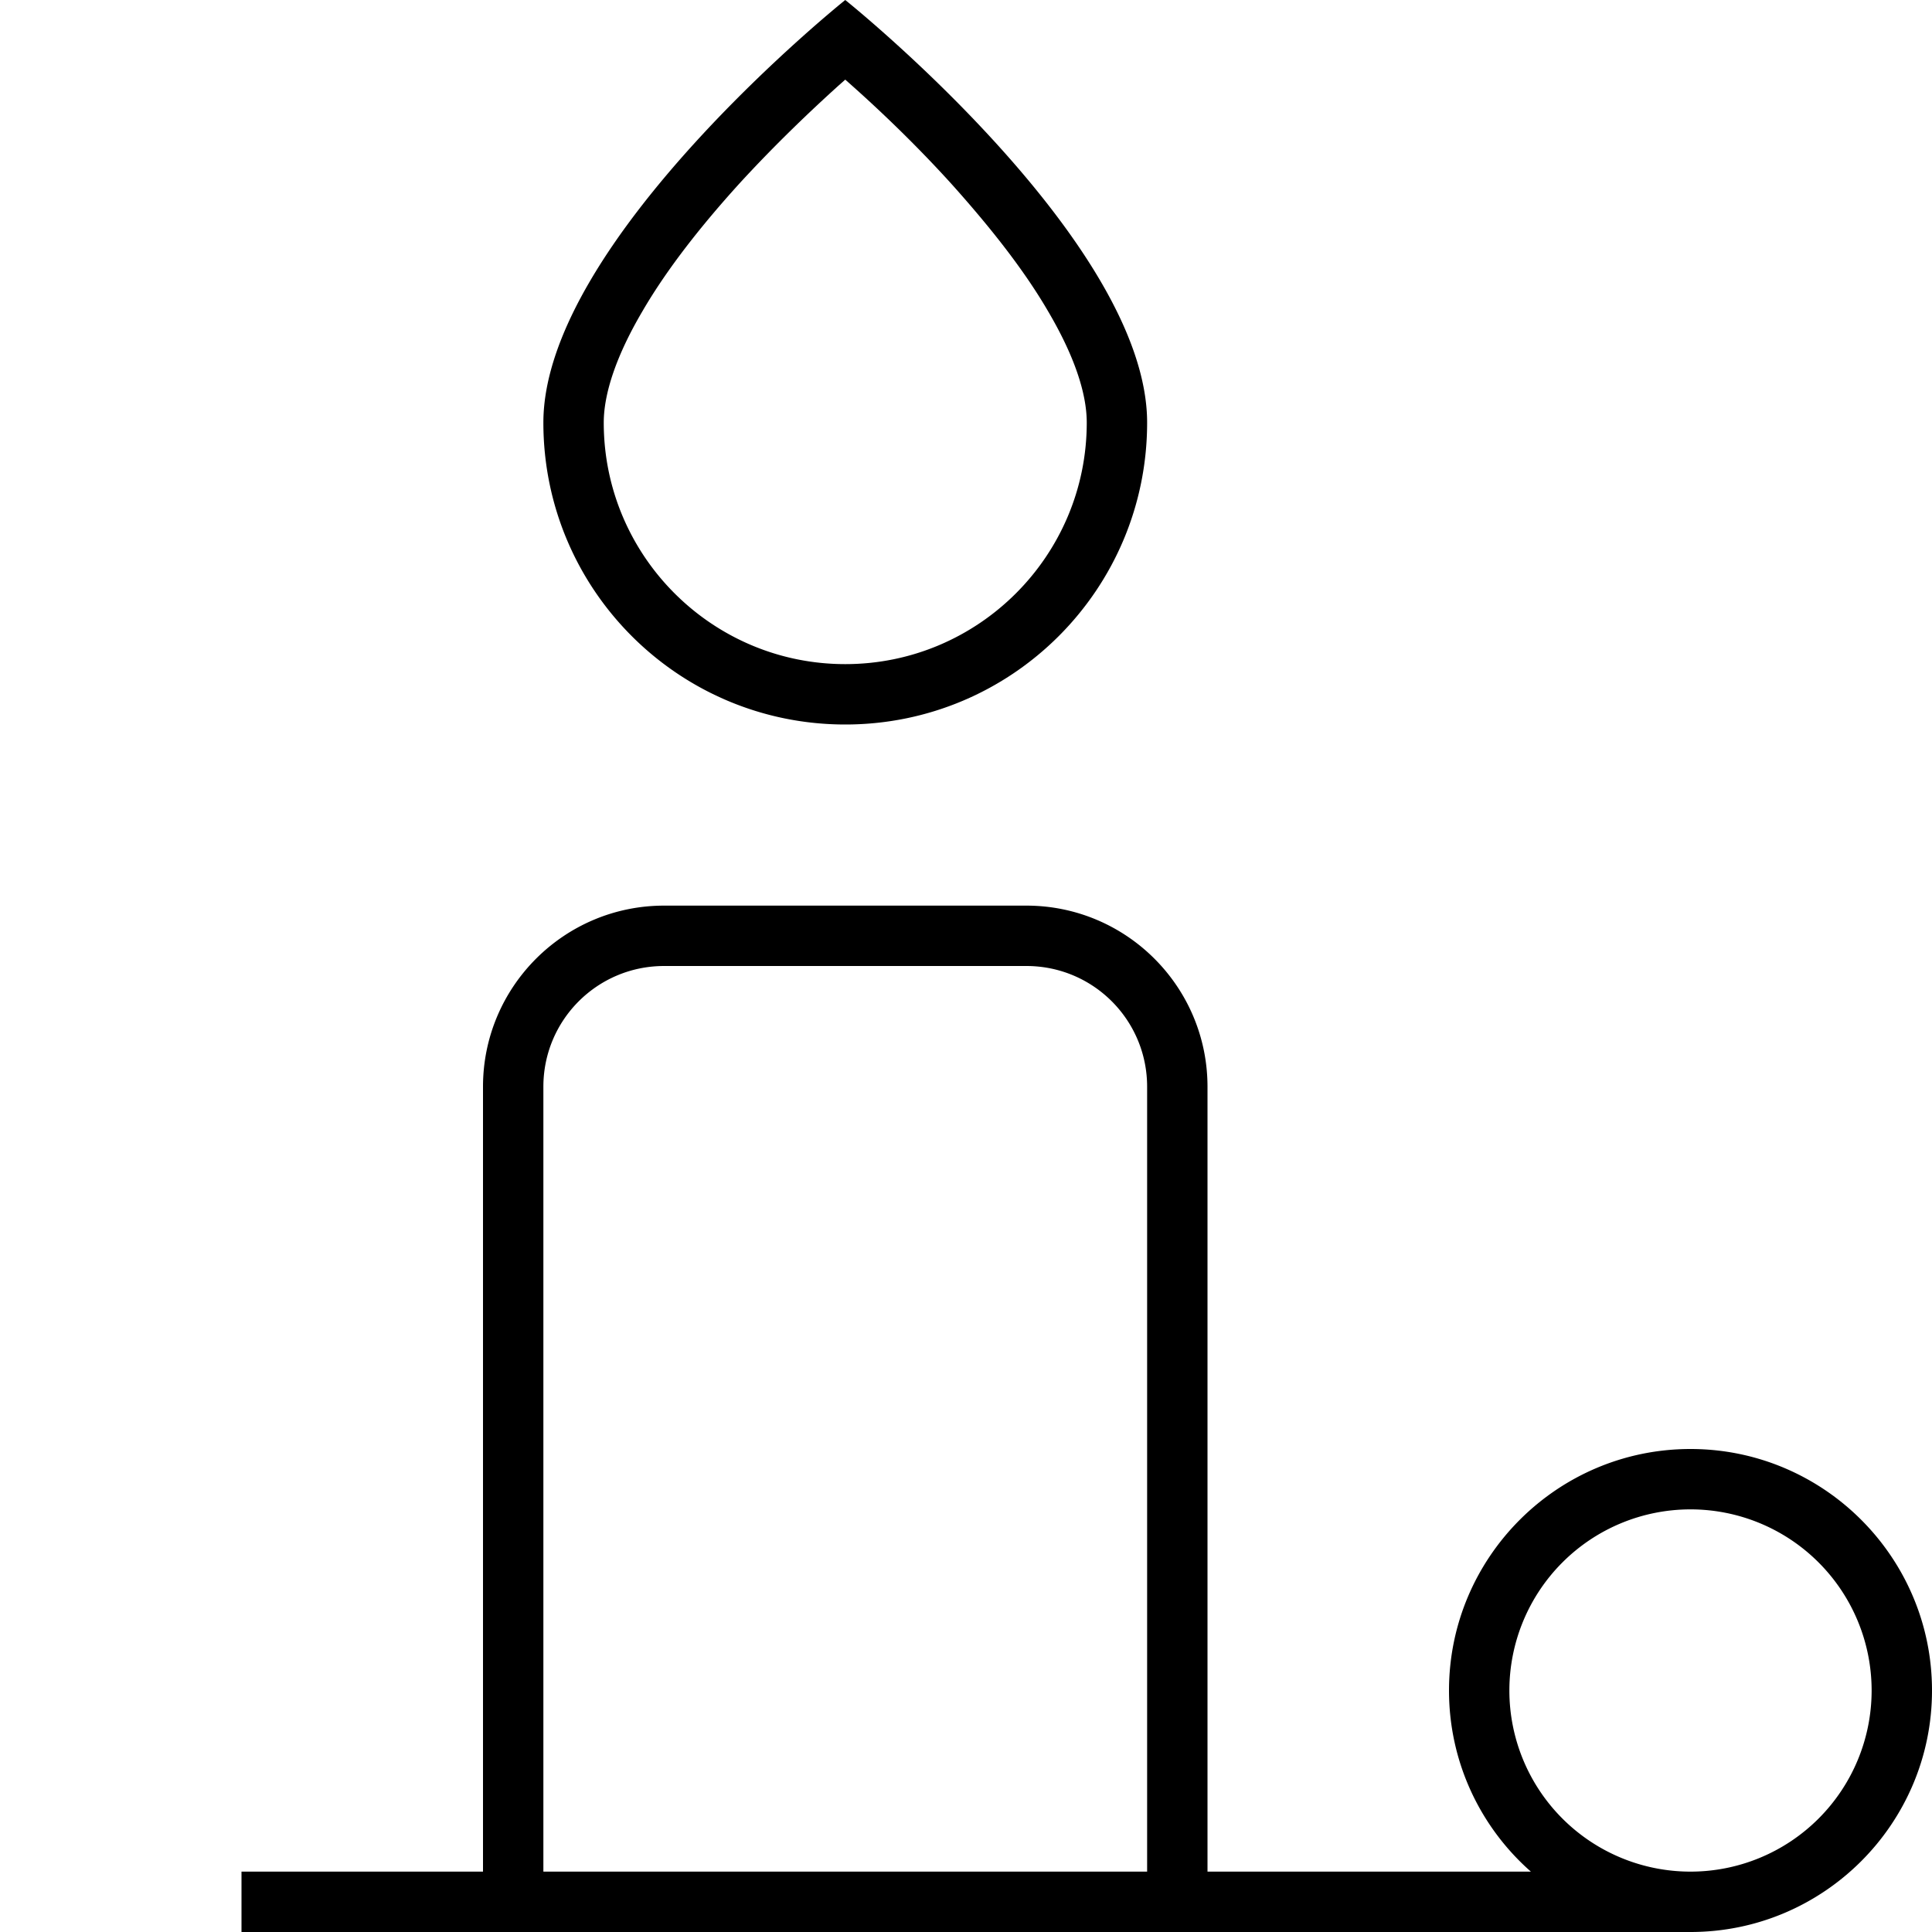 <svg fill="currentColor" xmlns="http://www.w3.org/2000/svg" viewBox="0 0 512 512"><!--! Font Awesome Pro 7.0.1 by @fontawesome - https://fontawesome.com License - https://fontawesome.com/license (Commercial License) Copyright 2025 Fonticons, Inc. --><path fill="currentColor" d="M288 112c0-7.9-3.4-17.9-10.3-29.6-6.7-11.5-16-23-25.5-33.6-9.5-10.5-19.1-19.6-26.4-26.1l-1.8-1.6-1.8 1.6c-7.2 6.5-16.8 15.6-26.4 26.1-9.6 10.6-18.8 22.1-25.5 33.6-6.9 11.7-10.3 21.8-10.3 29.6 0 35.3 28.7 64 64 64s64-28.7 64-64zm16 0c0 44.2-35.8 80-80 80s-80-35.8-80-80C144 64 224 0 224 0s80 64 80 112zM144 288l0 208 160 0 0-208c0-17.7-14.3-32-32-32l-96 0c-17.7 0-32 14.3-32 32zm176 0l0 208 85.7 0c-13.3-11.7-21.7-28.9-21.7-48 0-35.3 28.7-64 64-64s64 28.7 64 64-28.7 64-64 64l-384 0 0-16 64 0 0-208c0-26.5 21.5-48 48-48l96 0c26.5 0 48 21.5 48 48zM448 496a48 48 0 1 0 0-96 48 48 0 1 0 0 96z"/></svg>